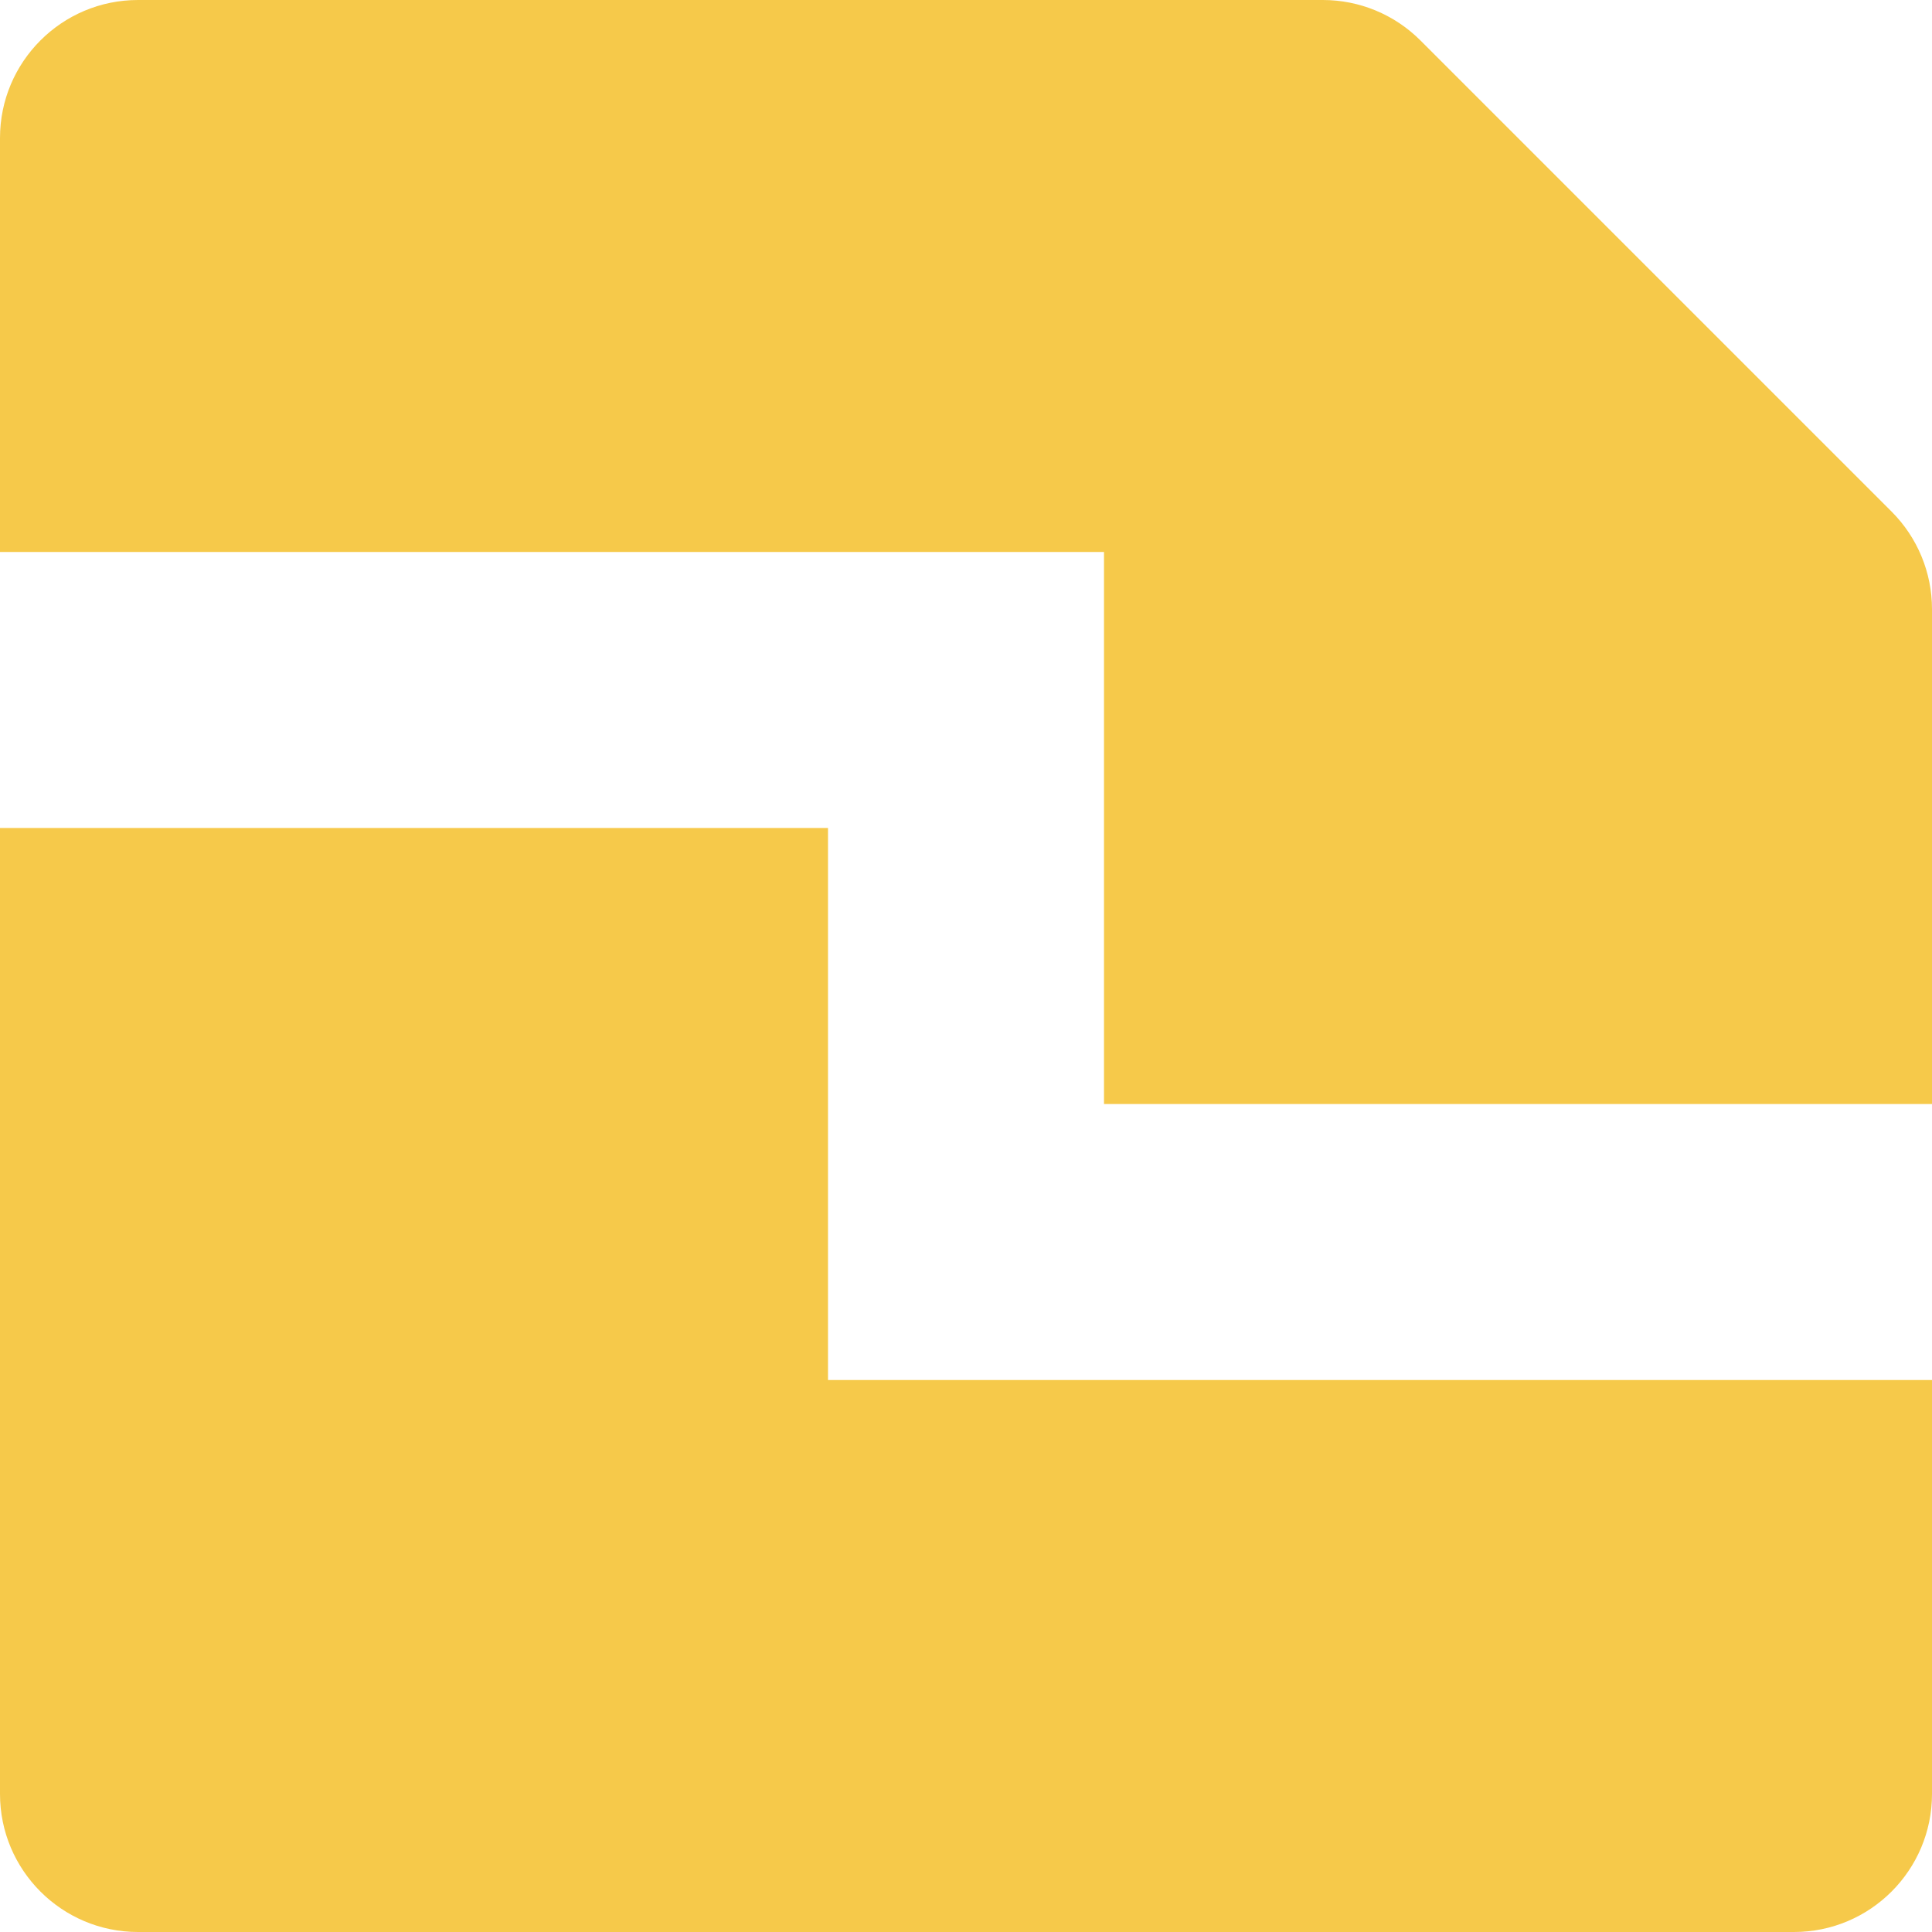 <?xml version="1.0" encoding="UTF-8"?>
<svg width="14px" height="14px" viewBox="0 0 14 14" version="1.1" xmlns="http://www.w3.org/2000/svg" xmlns:xlink="http://www.w3.org/1999/xlink">
    <!-- Generator: Sketch 52.6 (67491) - http://www.bohemiancoding.com/sketch -->
    <title>icon-充提记录</title>
    <desc>Created with Sketch.</desc>
    <g id="icon-充提记录" stroke="none" stroke-width="1" fill="none" fill-rule="evenodd">
        <path d="M14,8 L8,8 L8,6 L8,4 L0,4 L0,1 C-6.76353751e-17,0.448 0.448,1.01453063e-16 1,0 L9.586,0 C9.851,-4.87194788e-17 10.105,0.105 10.293,0.293 L13.707,3.707 C13.895,3.895 14,4.149 14,4.414 L14,8 Z M14,10 L14,13 C14,13.552 13.552,14 13,14 L1,14 C0.448,14 6.76353751e-17,13.552 0,13 L0,6 L6,6 L6,10 L8,10 L14,10 Z" id="Combined-Shape" fill="#F6C94A"></path>
    </g>
</svg>